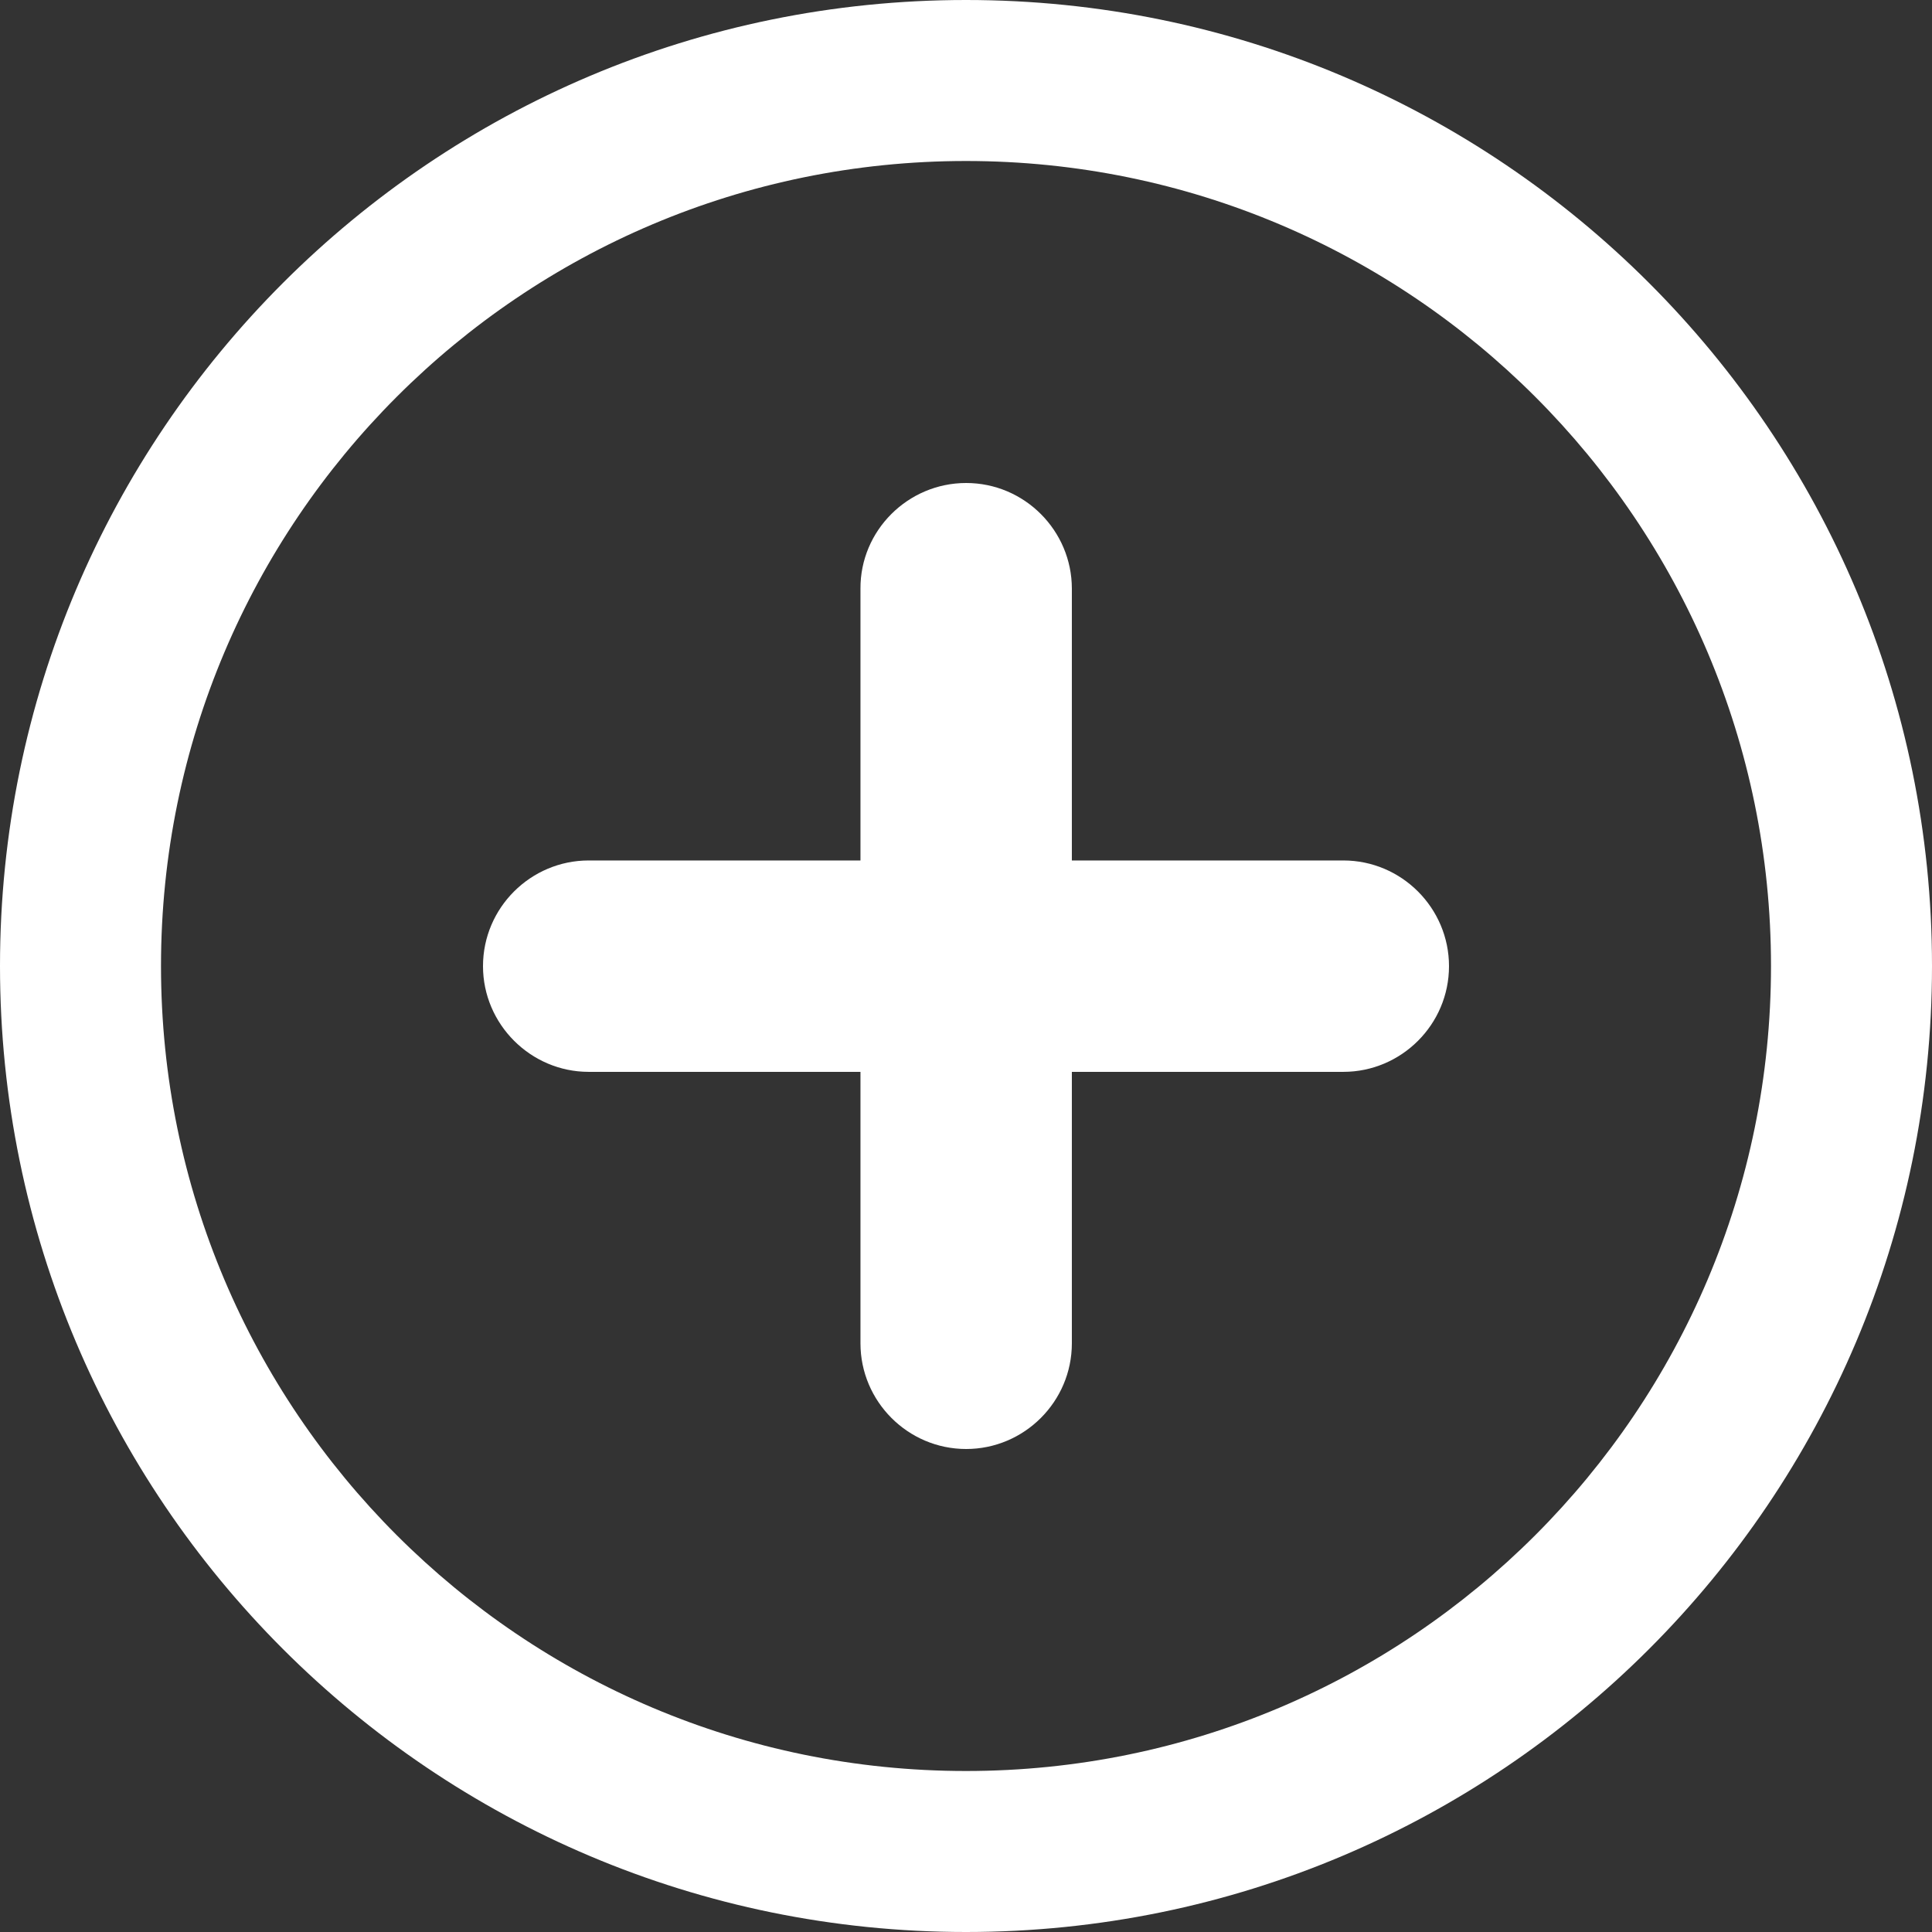 <svg width="24" height="24" viewBox="0 0 24 24" fill="none" xmlns="http://www.w3.org/2000/svg">
<rect x="0" y="0" width="24" height="24" fill="#333333" stroke="none"/>
<path fill-rule="evenodd" clip-rule="evenodd" d="M12 22C17.523 22 22 17.523 22 12C22 6.477 17.523 2 12 2C6.477 2 2 6.477 2 12C2 17.523 6.477 22 12 22ZM12 24C18.627 24 24 18.627 24 12C24 5.373 18.627 0 12 0C5.373 0 0 5.373 0 12C0 18.627 5.373 24 12 24Z" fill="white"/>
<path d="M13.315 7.313C13.315 6.592 12.727 6 12.002 6C11.277 6 10.685 6.592 10.689 7.313V10.689H7.313C6.592 10.689 6 11.277 6 12.002C6 12.723 6.592 13.315 7.313 13.315H10.689V16.687C10.689 17.408 11.277 18 12.002 18C12.723 18 13.315 17.412 13.315 16.687V13.315H16.687C17.408 13.315 18 12.727 18 12.002C18 11.281 17.412 10.689 16.687 10.689H13.315V7.313Z" fill="white"/>
</svg>

